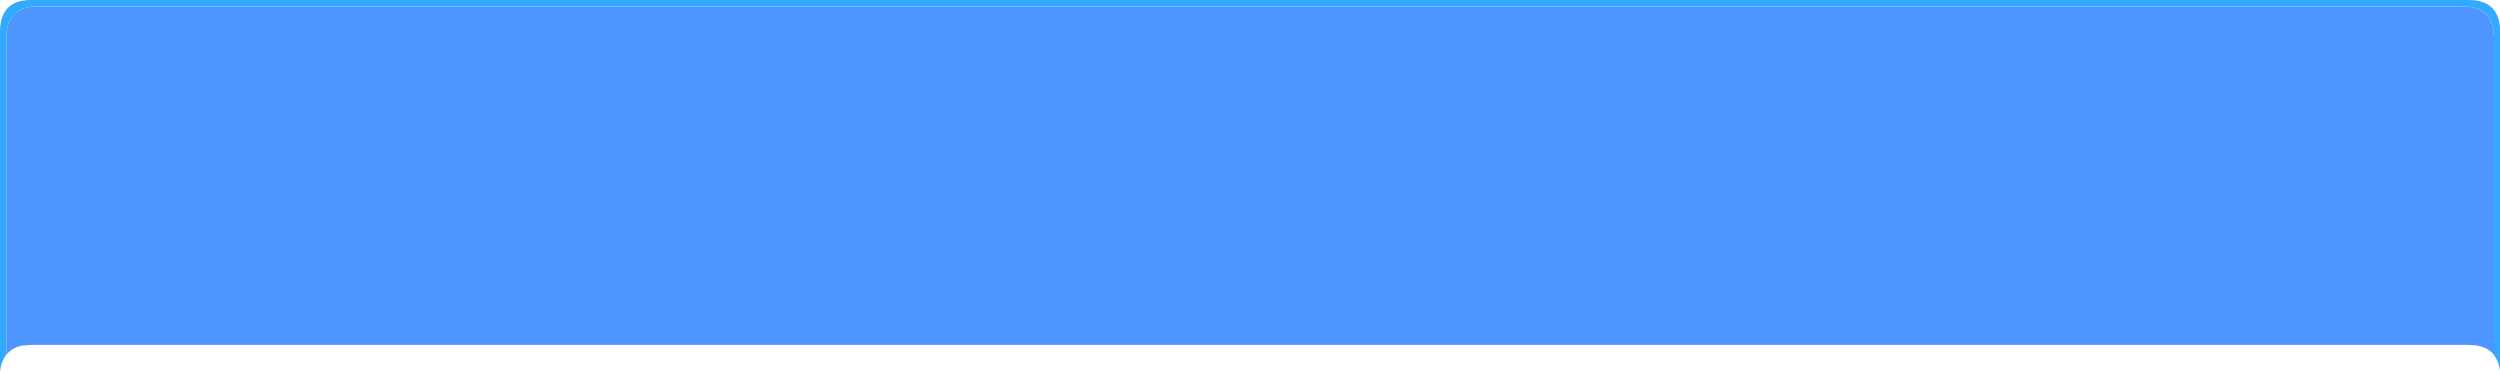 <svg id="Layer_1" data-name="Layer 1" xmlns="http://www.w3.org/2000/svg" viewBox="0 0 813 122"><defs><style>.cls-1{fill:#06f;fill-opacity:0.69;}.cls-2{fill:#3af;}</style></defs><title>card_menu_btn_up2</title><g id="DuelCardMenuItemBackground3_0_Layer1_0_FILL" data-name="DuelCardMenuItemBackground3 0 Layer1 0 FILL"><path class="cls-1" d="M811.05,115.45v-103q0-10.35-10.15-10.35H12.2Q2,2.1,2.05,12.45v102.9a8.53,8.53,0,0,1,5.55-3l2.55-.2h792.7l1.4.1C807.32,112.45,809.58,113.52,811.05,115.45Z"/><path class="cls-2" d="M811.05,115.45a11,11,0,0,1,2,6.55V10.4Q813,0,802.85,0H10.15Q0,0,0,10.4V122a10.71,10.71,0,0,1,2.05-6.65V12.45Q2.05,2.1,12.2,2.1H800.9q10.15,0,10.15,10.35Z"/></g></svg>